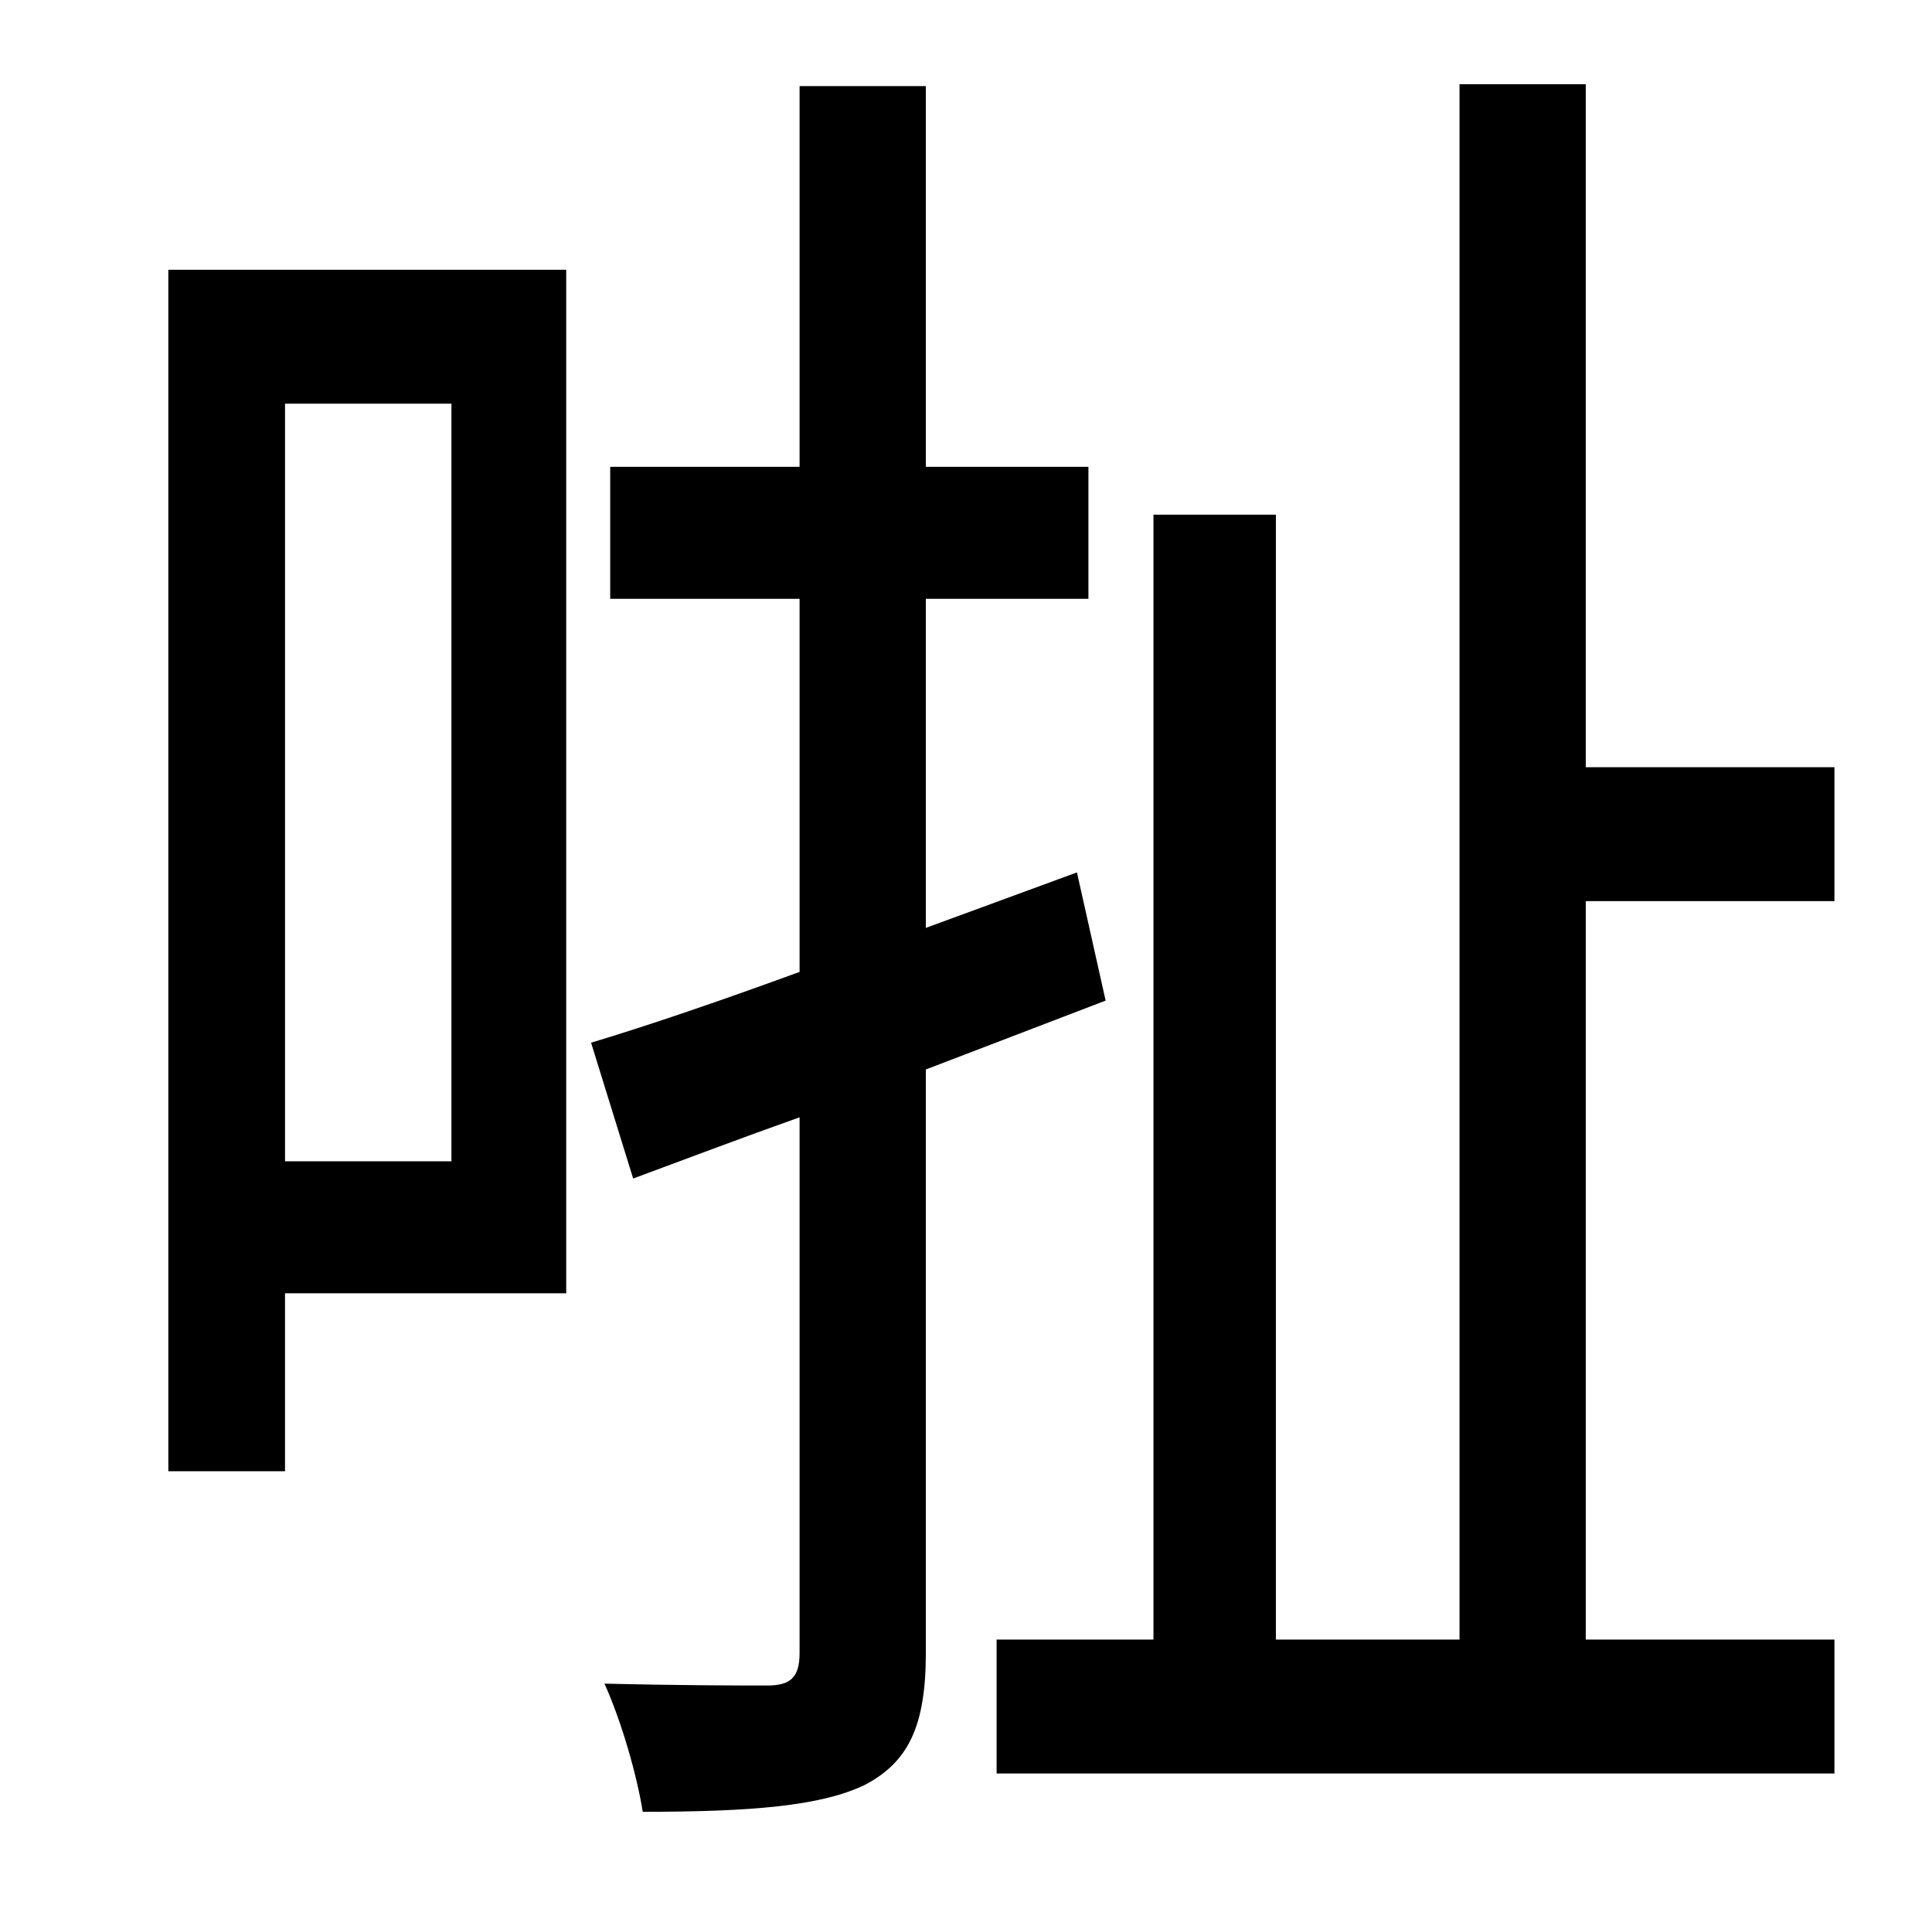 <?xml version="1.0" standalone="no"?>
<!DOCTYPE svg PUBLIC "-//W3C//DTD SVG 1.1//EN" "http://www.w3.org/Graphics/SVG/1.1/DTD/svg11.dtd" >
<svg xmlns="http://www.w3.org/2000/svg" xmlns:xlink="http://www.w3.org/1999/xlink" version="1.1" viewBox="-10 0 1010 1000">
   <path fill="currentColor"
d="M226 211h-87v396h87v-396zM286 141v535h-147v93h-61v-628h208zM568 523l-94 36v305c0 38 -9 57 -32 69c-23 11 -59 14 -116 14c-3 -19 -11 -47 -20 -67c40 1 74 1 85 1c12 0 17 -4 17 -17v-280c-31 11 -60 22 -87 32l-22 -71c30 -9 68 -22 109 -37v-195h-99v-69h99v-199
h66v199h85v69h-85v172l79 -29zM949 471h-130v386h130v70h-438v-70h82v-588h64v588h96v-813h66v357h130v70z" />
</svg>
